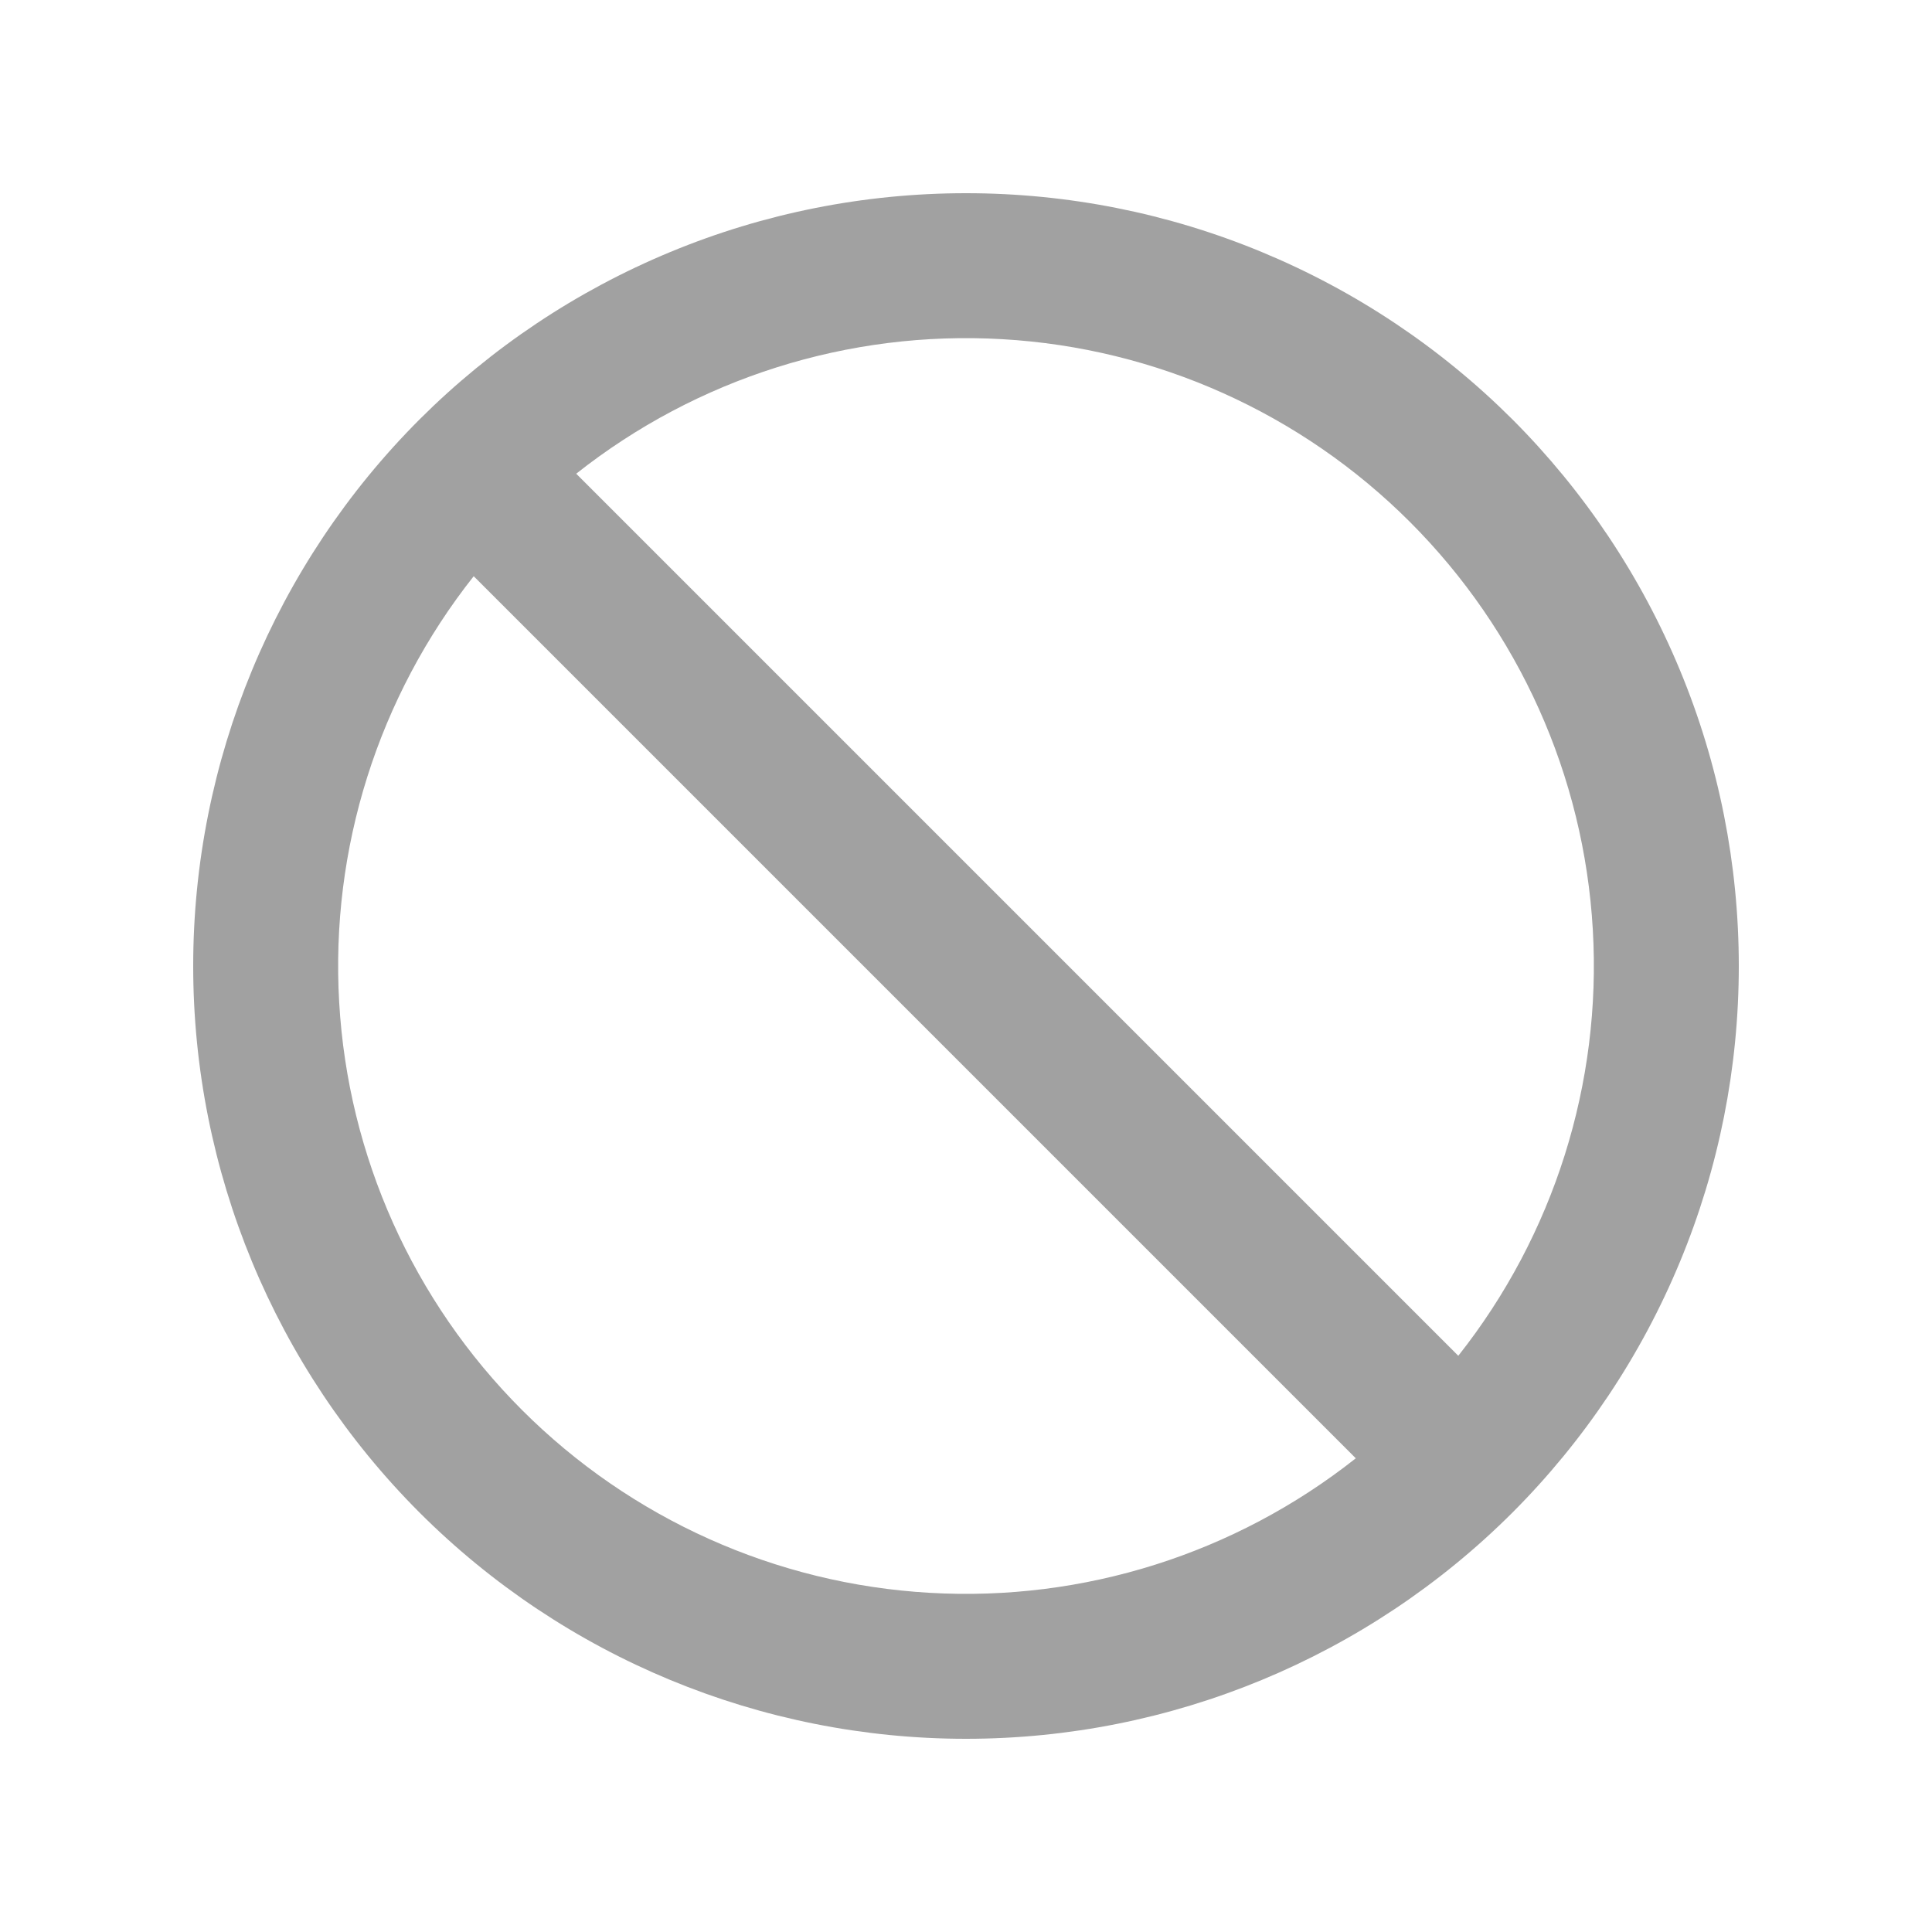 <svg width="16" height="16" viewBox="0 0 16 16" fill="none" xmlns="http://www.w3.org/2000/svg">
<path fill-rule="evenodd" clip-rule="evenodd" d="M4.772 3.923L12.077 11.228C12.868 10.228 13.265 8.972 13.191 7.699C13.118 6.426 12.579 5.225 11.677 4.323C10.775 3.421 9.574 2.882 8.301 2.809C7.028 2.735 5.772 3.132 4.772 3.923ZM11.228 12.077L3.923 4.772C3.132 5.772 2.735 7.028 2.809 8.301C2.882 9.574 3.421 10.775 4.323 11.677C5.225 12.579 6.426 13.118 7.699 13.191C8.972 13.265 10.228 12.868 11.228 12.077ZM3.474 3.474C4.069 2.88 4.774 2.409 5.551 2.087C6.327 1.765 7.16 1.6 8 1.6C8.841 1.6 9.673 1.765 10.449 2.087C11.226 2.409 11.931 2.88 12.526 3.474C13.12 4.069 13.591 4.774 13.913 5.551C14.235 6.327 14.4 7.16 14.4 8C14.4 8.841 14.235 9.673 13.913 10.449C13.591 11.226 13.12 11.931 12.526 12.526C11.325 13.726 9.697 14.4 8 14.4C6.303 14.4 4.675 13.726 3.474 12.526C2.274 11.325 1.6 9.697 1.6 8C1.6 6.303 2.274 4.675 3.474 3.474Z" fill="#A1A1A1"/>
</svg>
